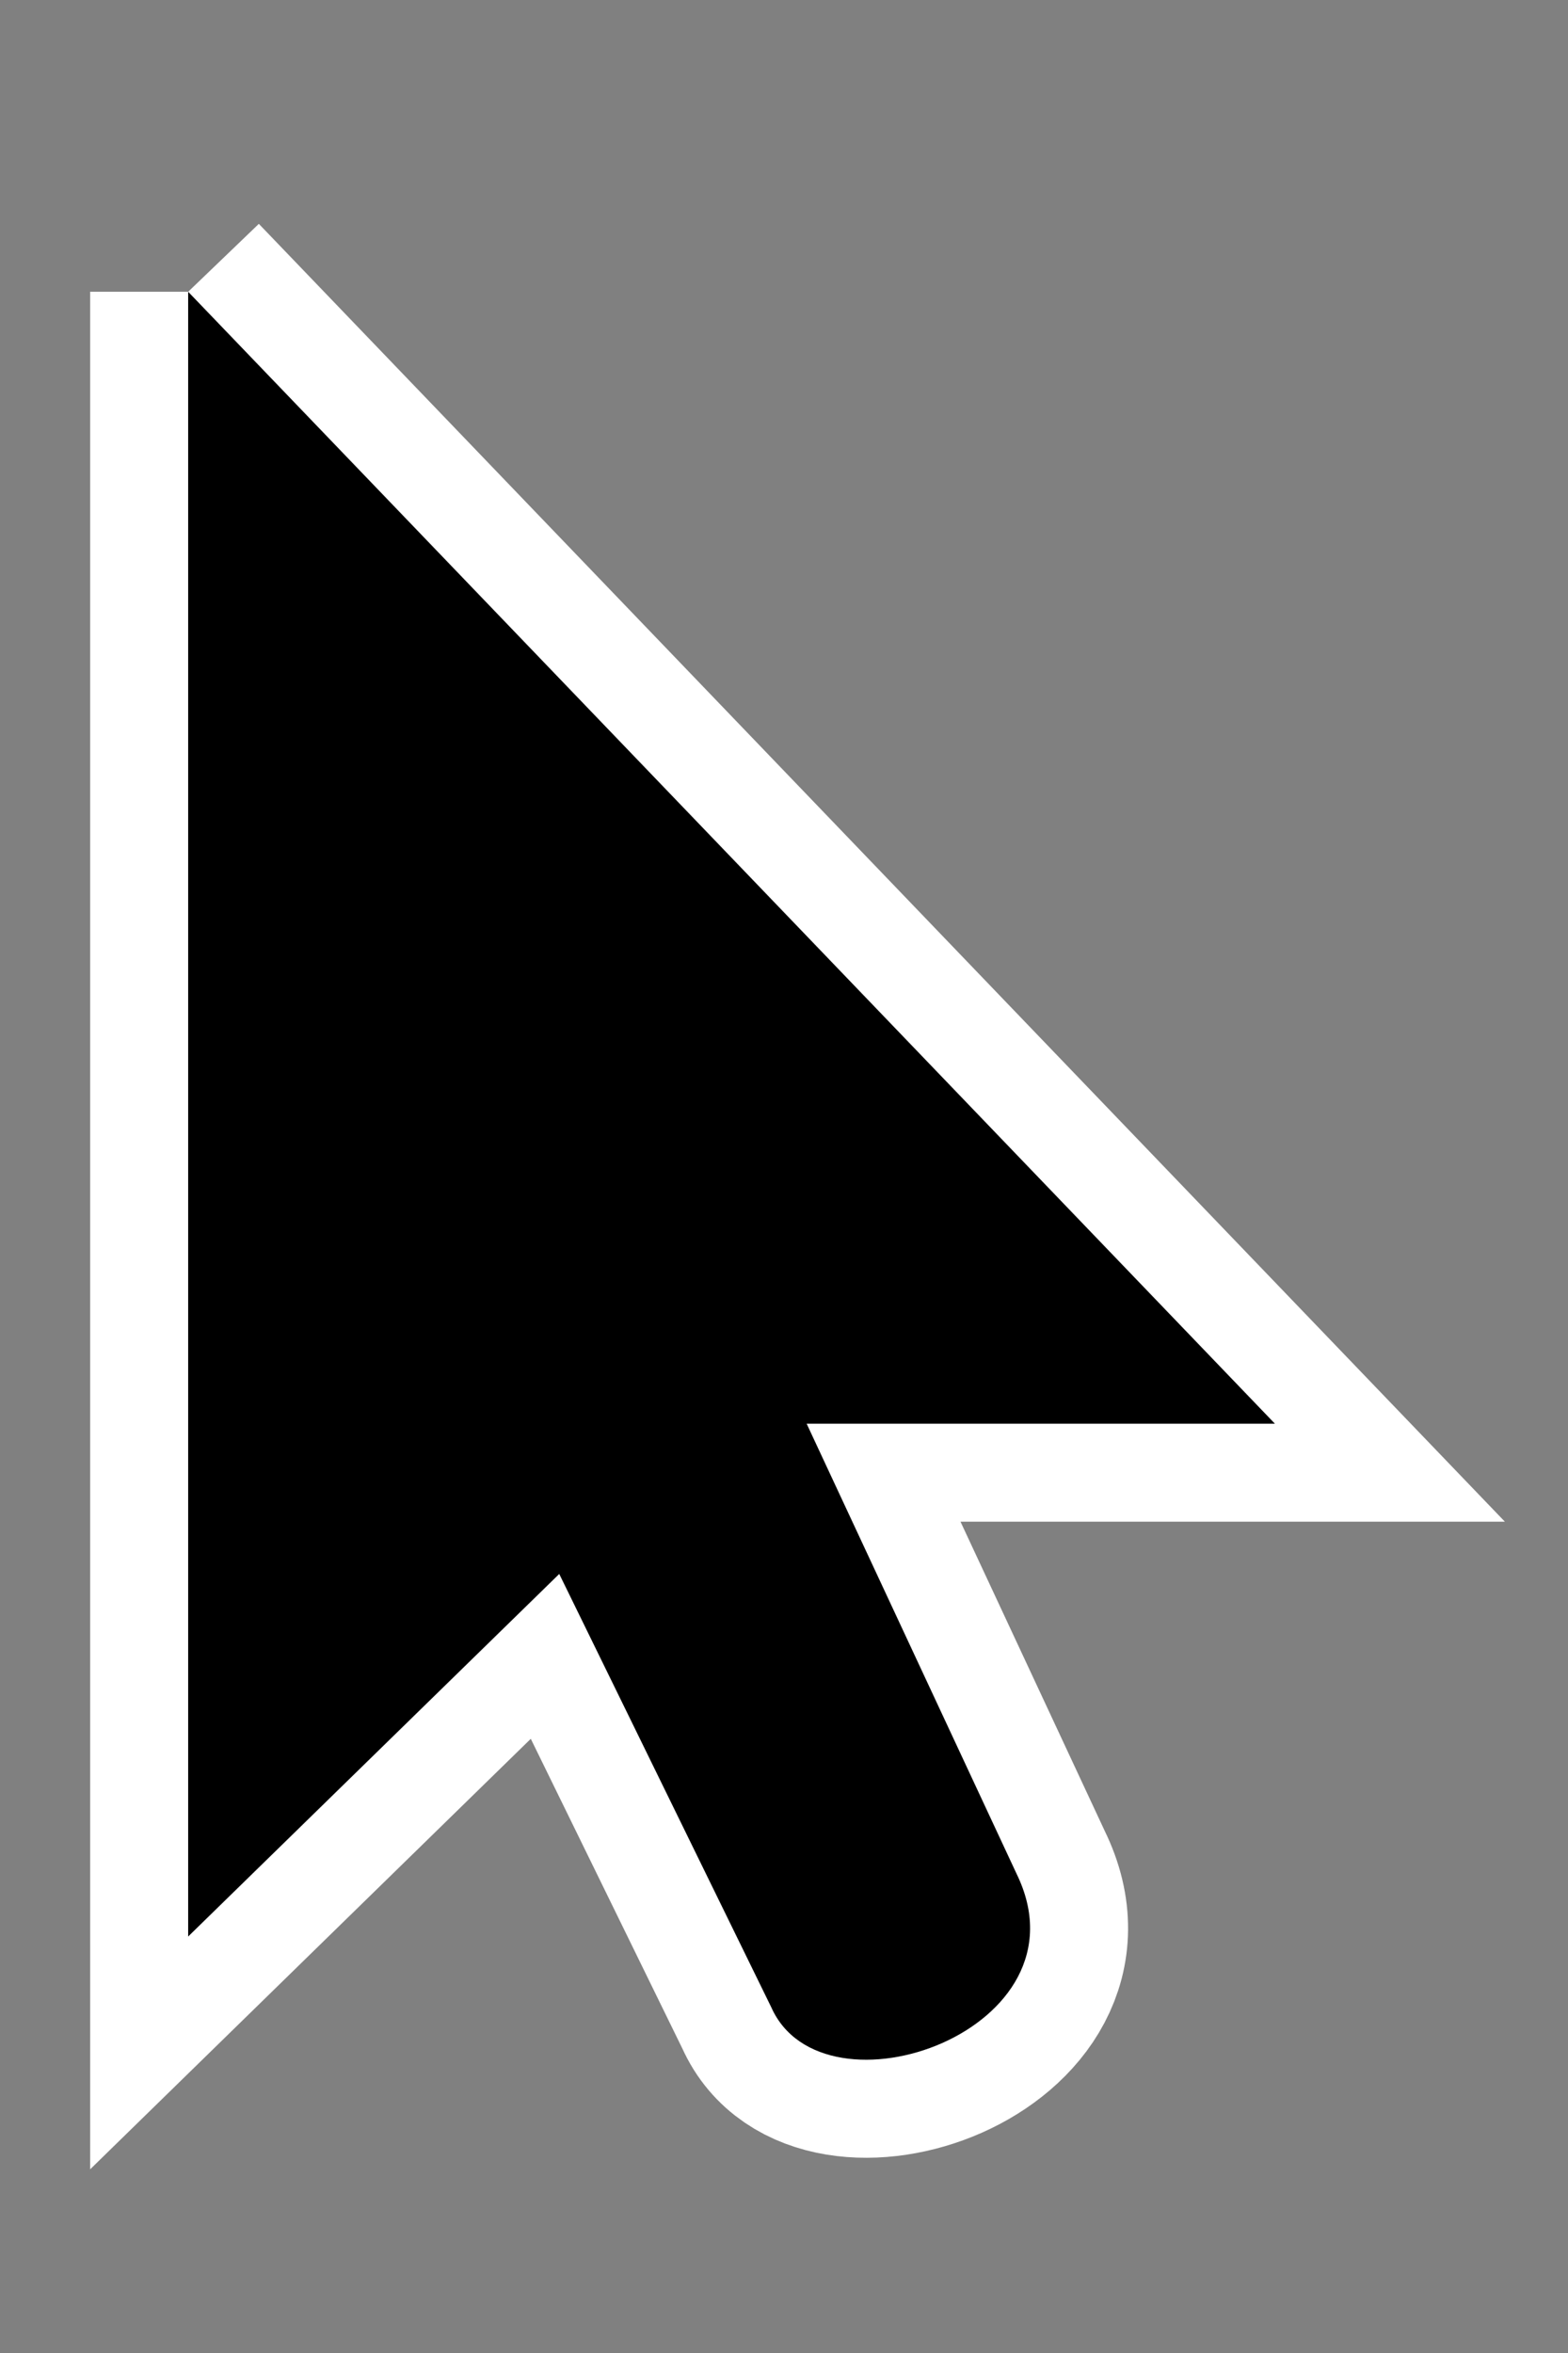 <?xml version="1.0" encoding="UTF-8" standalone="no"?>
<!-- Created with Inkscape (http://www.inkscape.org/) -->

<svg
   xmlns:dc="http://purl.org/dc/elements/1.1/"
   xmlns:cc="http://creativecommons.org/ns#"
   xmlns:rdf="http://www.w3.org/1999/02/22-rdf-syntax-ns#"
   xmlns:svg="http://www.w3.org/2000/svg"
   xmlns="http://www.w3.org/2000/svg"
   xmlns:sodipodi="http://sodipodi.sourceforge.net/DTD/sodipodi-0.dtd"
   xmlns:inkscape="http://www.inkscape.org/namespaces/inkscape"
   width="32"
   height="48"
   viewBox="0 0 32 48"
   id="svg7376"
   version="1.1"
   inkscape:version="0.91 r13725"
   sodipodi:docname="pointer.svg">
  <rect x="0" y="0" width="32" height="48" fill="#808080" stroke="none"/>
  <defs
     id="defs7378" />
  <sodipodi:namedview
     id="base"
     pagecolor="#ffffff"
     bordercolor="#666666"
     borderopacity="1.0"
     inkscape:pageopacity="0.0"
     inkscape:pageshadow="2"
     inkscape:zoom="3.959798"
     inkscape:cx="-31.327429"
     inkscape:cy="18.119885"
     inkscape:document-units="px"
     inkscape:current-layer="layer1"
     showgrid="false"
     units="px"
     inkscape:window-width="2560"
     inkscape:window-height="1376"
     inkscape:window-x="0"
     inkscape:window-y="27"
     inkscape:window-maximized="1" />
  <g
     inkscape:label="Layer 1"
     inkscape:groupmode="layer"
     id="layer1"
     transform="translate(0,-1004.362)">
    <g
       transform="translate(-244.268,166.088)"
       id="cursor1"
       inkscape:label="#g7401">
      <path
         sodipodi:nodetypes="cccccccc"
         id="path7374"
         d="m 248.108,844.225 0,33.553 7.573,-7.396 4.327,8.839 c 1.06,2.391 6.57,0.468 5.004,-2.728 l -4.282,-9.177 9.556,0 -22.178,-23.09 z"
         style="color:#000000;display:block;overflow:visible;visibility:visible;fill:#000000;fill-opacity:1;fill-rule:nonzero;stroke:#ffffff;stroke-width:4;stroke-linecap:butt;stroke-linejoin:miter;stroke-miterlimit:4;stroke-dasharray:none;stroke-dashoffset:0;stroke-opacity:1;marker:none;enable-background:accumulate"
         inkscape:connector-curvature="0" />
      <path
         inkscape:connector-curvature="0"
         style="color:#000000;display:block;overflow:visible;visibility:visible;fill:#000000;fill-opacity:1;fill-rule:nonzero;stroke:none;stroke-width:0.98;stroke-linecap:butt;stroke-linejoin:miter;stroke-miterlimit:4;stroke-dasharray:none;stroke-dashoffset:0;stroke-opacity:1;marker:none;enable-background:accumulate"
         d="m 248.108,844.225 0,33.553 7.573,-7.396 4.327,8.839 c 1.06,2.391 6.57,0.468 5.004,-2.728 l -4.282,-9.177 9.556,0 -22.178,-23.09 z"
         id="path6242-4"
         sodipodi:nodetypes="cccccccc" />
    </g>
  </g>
</svg>
